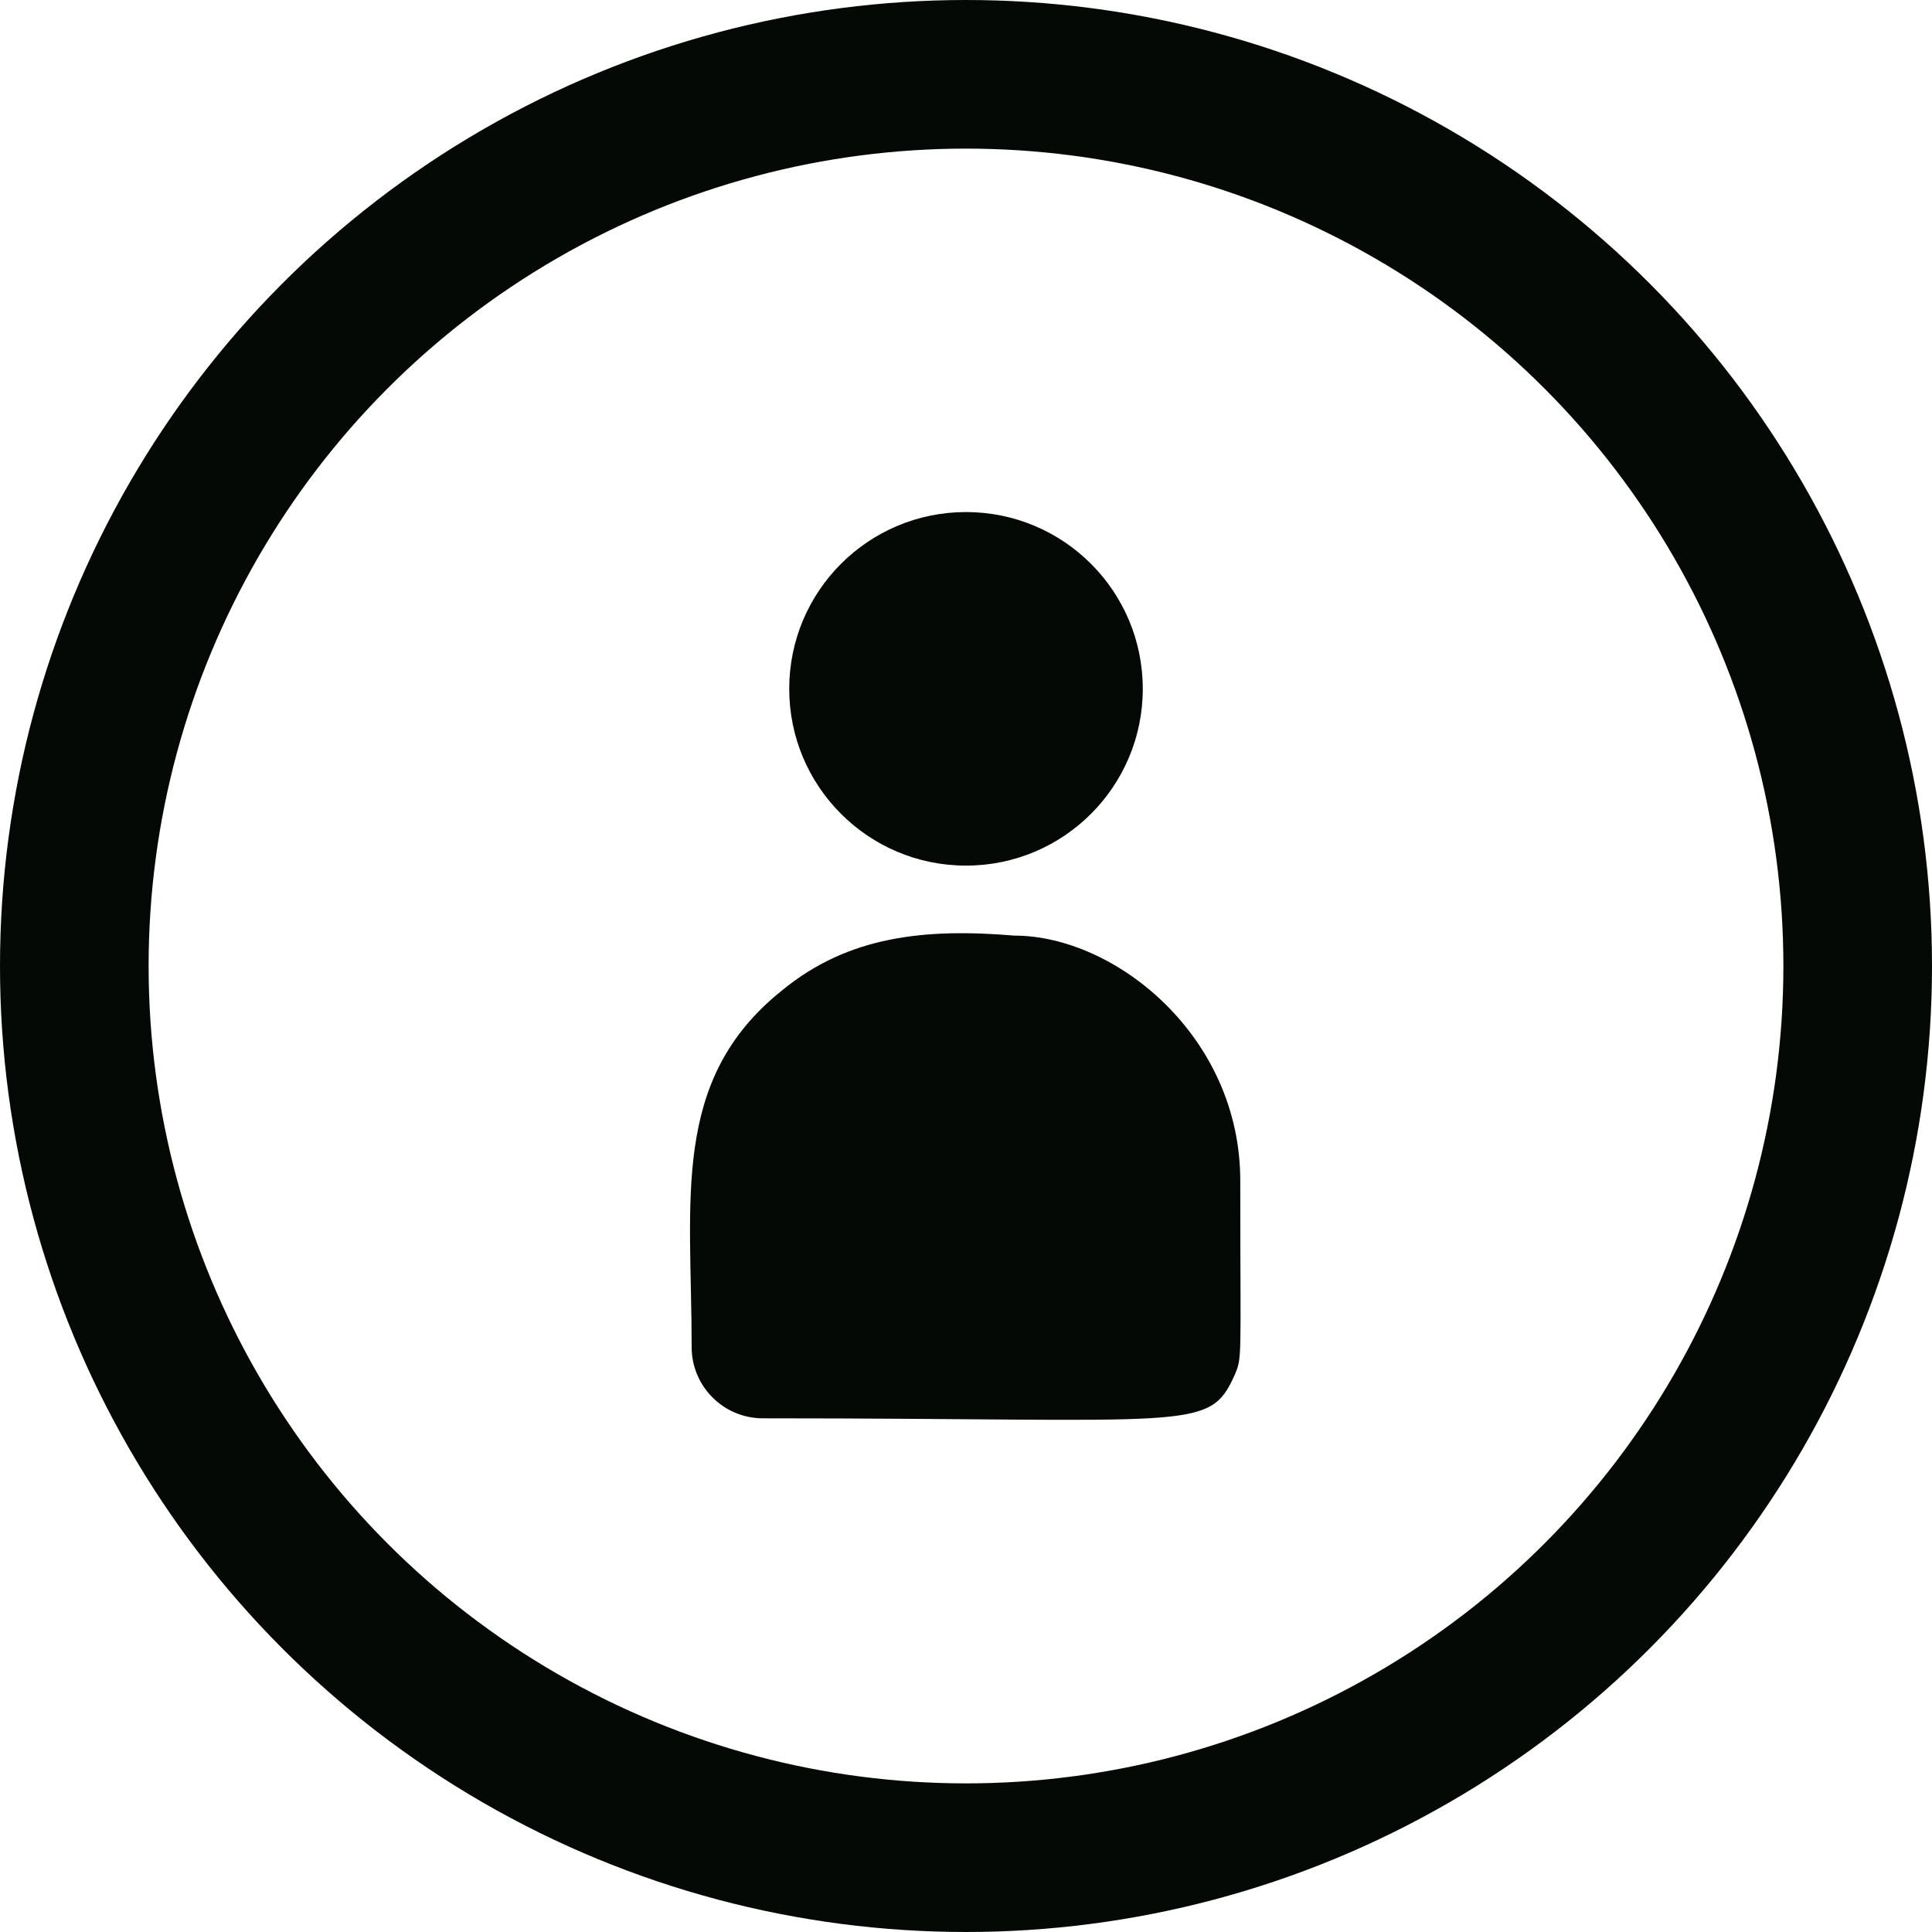 <svg width="26" height="26" viewBox="0 0 26 26" fill="none" xmlns="http://www.w3.org/2000/svg">
<circle cx="13" cy="13" r="12" stroke="#040906" stroke-width="2"/>
<path d="M13 11.649C14.314 11.649 15.379 10.584 15.379 9.27C15.379 7.956 14.314 6.891 13 6.891C11.686 6.891 10.621 7.956 10.621 9.27C10.621 10.584 11.686 11.649 13 11.649Z" fill="#040906"/>
<path d="M13.651 12.591C12.455 12.491 11.416 12.592 10.52 13.332C9.02 14.533 9.308 16.151 9.308 18.13C9.308 18.654 9.734 19.087 10.266 19.087C16.038 19.087 16.267 19.274 16.61 18.516C16.722 18.259 16.691 18.341 16.691 15.889C16.691 13.941 15.005 12.591 13.651 12.591Z" fill="#040906"/>
</svg>
